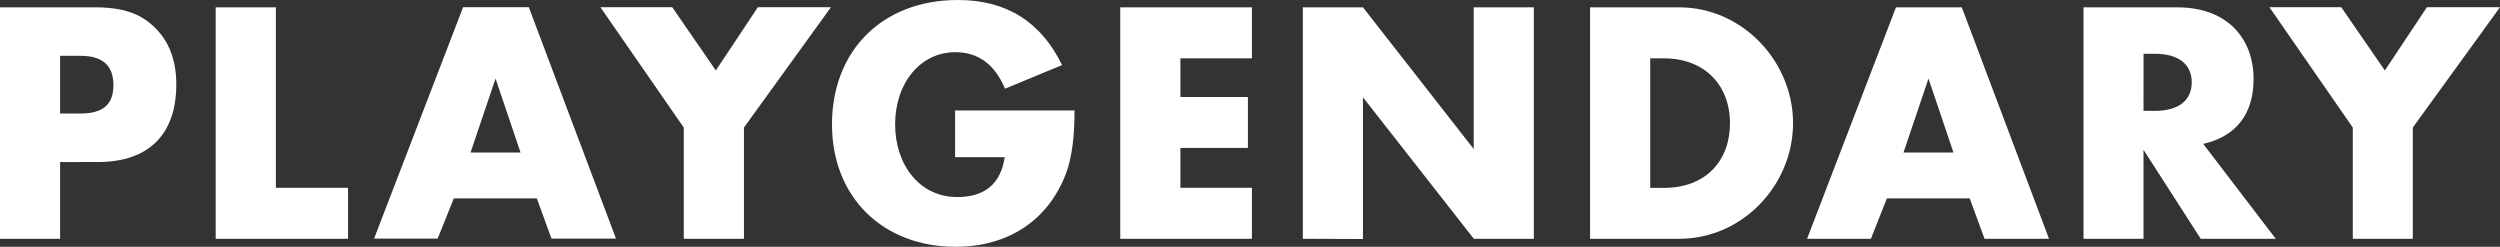 <svg id="Layer_1" data-name="Layer 1" xmlns="http://www.w3.org/2000/svg" viewBox="0 0 599.8 59.21"><rect x="0" y="0" width="599.8" height="59.21" fill="#333333" stroke="none"/><defs><style>.cls-1{fill:#fff;}</style></defs><title>Artboard 1</title><path class="cls-1" d="M14.42,38.88V57.29H0V1.76H23c4.56,0,8.54.81,11.49,2.72,5,3.31,7.81,8.4,7.81,15.76,0,12.08-6.7,18.63-18.78,18.63Zm0-11.64h4.79c5.52,0,8-2.14,8-6.85s-2.65-7-7.88-7H14.42Z"/><path class="cls-1" d="M66.19,1.76v43.3H83.5V57.29H51.75V1.76Z"/><path class="cls-1" d="M128.79,47.6H108.88L105,57.25H89.75L111.11,1.72h15.76l20.92,55.53H132.32Zm-3.9-11-6-17.75-6,17.75Z"/><path class="cls-1" d="M164.05,30.6l-20-28.87h17.23L171.74,16.9,181.83,1.73h17.53L178.49,30.6V57.29H164.05Z"/><path class="cls-1" d="M229.15,26.51H257.8c0,6.11-.59,11.12-2,15C251.6,52.73,242,59.21,229.29,59.21c-17.45,0-29.68-11.86-29.68-29.38S211.54,0,229.82,0c11.56,0,19.88,5.15,25,15.61l-13.7,5.67c-2.43-5.82-6.41-8.76-11.93-8.76-8.4,0-14.43,7.44-14.43,17.31s6,17.45,14.88,17.45c6.63,0,10.46-3.17,11.41-9.57H229.15Z"/><path class="cls-1" d="M300.36,14H283.2v9.28h16.2V35.49H283.2v9.57h17.16V57.29H268.77V1.76h31.59Z"/><path class="cls-1" d="M312.58,57.29V1.76H327l26.58,34v-34H368V57.29H353.6L327,23.34v34Z"/><path class="cls-1" d="M381.49,57.29V1.76h21.38c15.17,0,27.32,13,27.32,27.76s-12,27.77-27.32,27.77Zm14.43-12.22h3.31c10.09,0,15.83-6.55,15.83-15.54S409.06,14,399.23,14h-3.31Z"/><path class="cls-1" d="M472.58,47.6H452.7l-3.83,9.69H433.55L454.88,1.76h15.8l20.92,55.53H476.13Zm-3.9-11-6-17.75-6,17.75Z"/><path class="cls-1" d="M546,57.29H528L514.27,35.93V57.29H499.88V1.76h22.46c12.37,0,18.34,7.81,18.34,17.16,0,8.39-4.12,13.77-12.08,15.61ZM514.27,26.6H517c5.67,0,8.84-2.5,8.84-6.85S522.66,12.9,517,12.9h-2.72Z"/><path class="cls-1" d="M564.48,30.6l-20-28.87h17.23L572.17,16.9,582.27,1.73H599.8L578.88,30.6V57.29H564.48Z"/></svg>